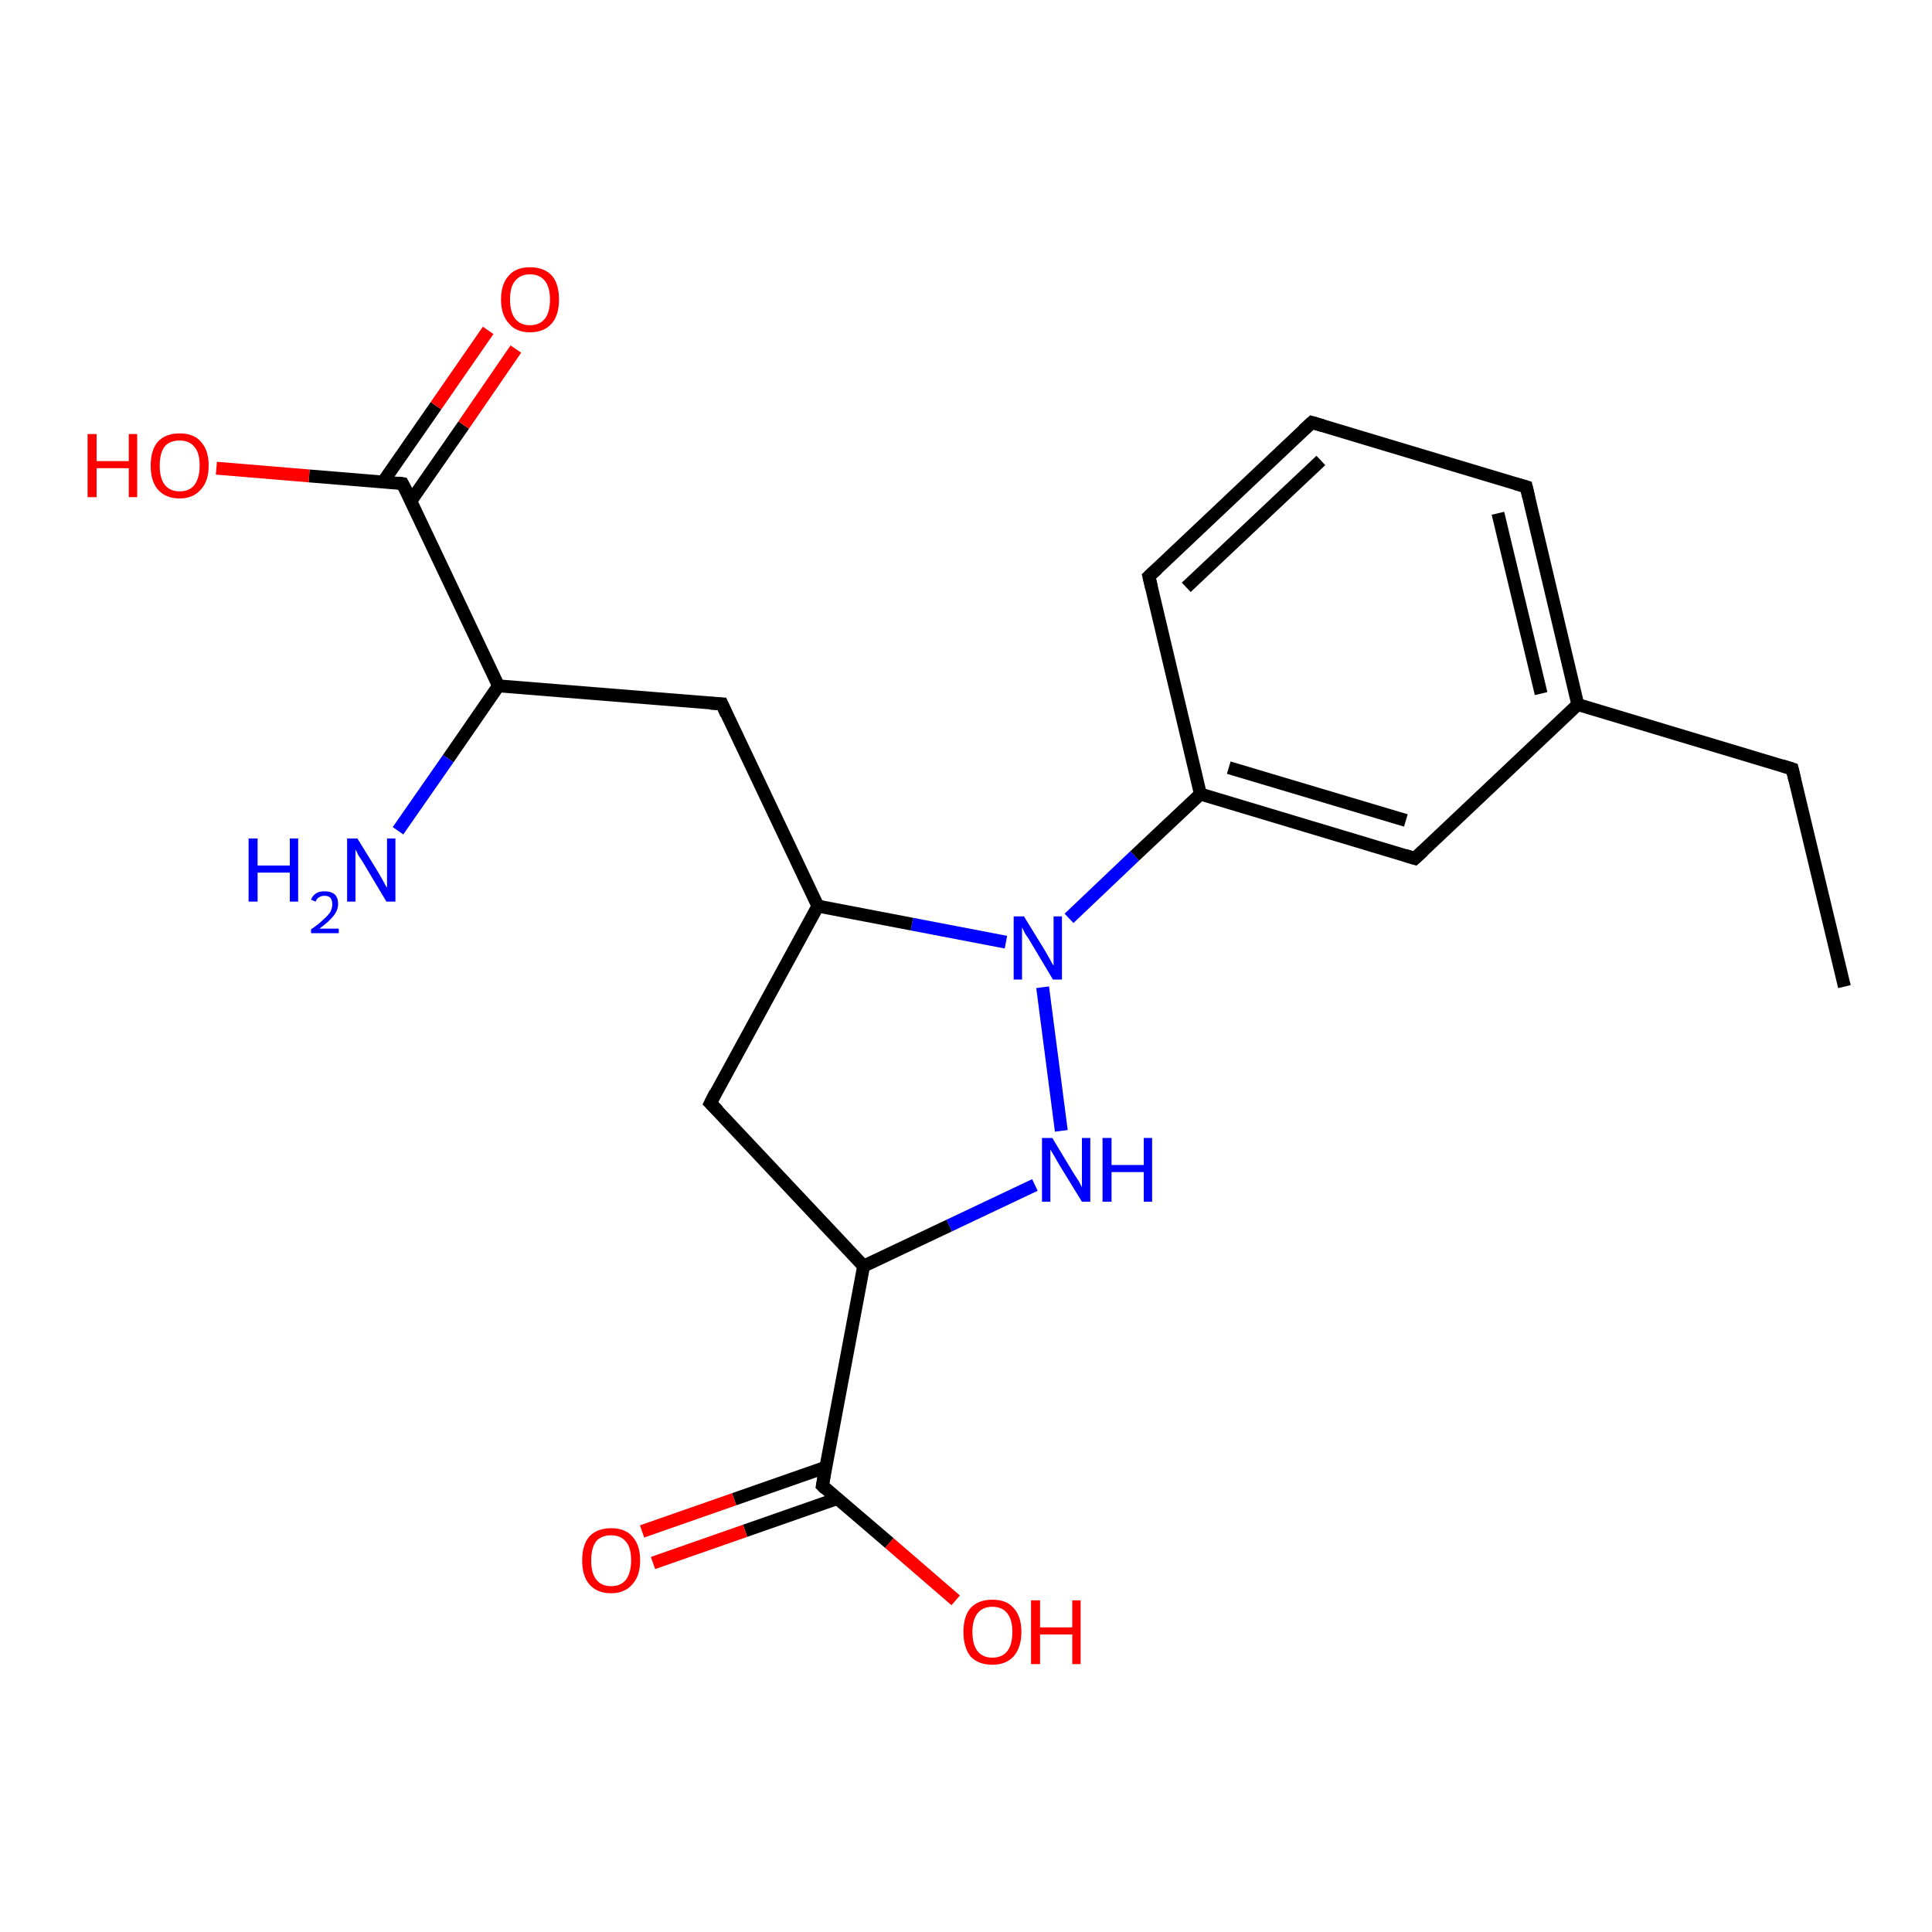 <?xml version='1.0' encoding='iso-8859-1'?>
<svg version='1.1' baseProfile='full'
              xmlns='http://www.w3.org/2000/svg'
                      xmlns:rdkit='http://www.rdkit.org/xml'
                      xmlns:xlink='http://www.w3.org/1999/xlink'
                  xml:space='preserve'
width='300px' height='300px' viewBox='0 0 300 300'>
<!-- END OF HEADER -->
<rect style='opacity:1.0;fill:#FFFFFF;stroke:none' width='300.0' height='300.0' x='0.0' y='0.0'> </rect>
<path class='bond-0 atom-0 atom-1' d='M 62.5,75.1 L 48.0,73.9' style='fill:none;fill-rule:evenodd;stroke:#000000;stroke-width:2.0px;stroke-linecap:butt;stroke-linejoin:miter;stroke-opacity:1' />
<path class='bond-0 atom-0 atom-1' d='M 48.0,73.9 L 33.6,72.7' style='fill:none;fill-rule:evenodd;stroke:#FF0000;stroke-width:2.0px;stroke-linecap:butt;stroke-linejoin:miter;stroke-opacity:1' />
<path class='bond-1 atom-0 atom-2' d='M 62.5,75.1 L 77.4,106.5' style='fill:none;fill-rule:evenodd;stroke:#000000;stroke-width:2.0px;stroke-linecap:butt;stroke-linejoin:miter;stroke-opacity:1' />
<path class='bond-2 atom-2 atom-3' d='M 77.4,106.5 L 112.1,109.3' style='fill:none;fill-rule:evenodd;stroke:#000000;stroke-width:2.0px;stroke-linecap:butt;stroke-linejoin:miter;stroke-opacity:1' />
<path class='bond-3 atom-3 atom-4' d='M 112.1,109.3 L 127.0,140.7' style='fill:none;fill-rule:evenodd;stroke:#000000;stroke-width:2.0px;stroke-linecap:butt;stroke-linejoin:miter;stroke-opacity:1' />
<path class='bond-4 atom-4 atom-5' d='M 127.0,140.7 L 110.3,171.3' style='fill:none;fill-rule:evenodd;stroke:#000000;stroke-width:2.0px;stroke-linecap:butt;stroke-linejoin:miter;stroke-opacity:1' />
<path class='bond-5 atom-5 atom-6' d='M 110.3,171.3 L 134.1,196.6' style='fill:none;fill-rule:evenodd;stroke:#000000;stroke-width:2.0px;stroke-linecap:butt;stroke-linejoin:miter;stroke-opacity:1' />
<path class='bond-6 atom-6 atom-7' d='M 134.1,196.6 L 127.7,230.7' style='fill:none;fill-rule:evenodd;stroke:#000000;stroke-width:2.0px;stroke-linecap:butt;stroke-linejoin:miter;stroke-opacity:1' />
<path class='bond-7 atom-7 atom-8' d='M 128.3,227.8 L 114.0,232.8' style='fill:none;fill-rule:evenodd;stroke:#000000;stroke-width:2.0px;stroke-linecap:butt;stroke-linejoin:miter;stroke-opacity:1' />
<path class='bond-7 atom-7 atom-8' d='M 114.0,232.8 L 99.7,237.8' style='fill:none;fill-rule:evenodd;stroke:#FF0000;stroke-width:2.0px;stroke-linecap:butt;stroke-linejoin:miter;stroke-opacity:1' />
<path class='bond-7 atom-7 atom-8' d='M 130.0,232.7 L 115.7,237.7' style='fill:none;fill-rule:evenodd;stroke:#000000;stroke-width:2.0px;stroke-linecap:butt;stroke-linejoin:miter;stroke-opacity:1' />
<path class='bond-7 atom-7 atom-8' d='M 115.7,237.7 L 101.4,242.7' style='fill:none;fill-rule:evenodd;stroke:#FF0000;stroke-width:2.0px;stroke-linecap:butt;stroke-linejoin:miter;stroke-opacity:1' />
<path class='bond-8 atom-7 atom-9' d='M 127.7,230.7 L 138.1,239.6' style='fill:none;fill-rule:evenodd;stroke:#000000;stroke-width:2.0px;stroke-linecap:butt;stroke-linejoin:miter;stroke-opacity:1' />
<path class='bond-8 atom-7 atom-9' d='M 138.1,239.6 L 148.4,248.5' style='fill:none;fill-rule:evenodd;stroke:#FF0000;stroke-width:2.0px;stroke-linecap:butt;stroke-linejoin:miter;stroke-opacity:1' />
<path class='bond-9 atom-6 atom-10' d='M 134.1,196.6 L 147.4,190.3' style='fill:none;fill-rule:evenodd;stroke:#000000;stroke-width:2.0px;stroke-linecap:butt;stroke-linejoin:miter;stroke-opacity:1' />
<path class='bond-9 atom-6 atom-10' d='M 147.4,190.3 L 160.7,184.0' style='fill:none;fill-rule:evenodd;stroke:#0000FF;stroke-width:2.0px;stroke-linecap:butt;stroke-linejoin:miter;stroke-opacity:1' />
<path class='bond-10 atom-10 atom-11' d='M 164.8,175.6 L 161.9,153.3' style='fill:none;fill-rule:evenodd;stroke:#0000FF;stroke-width:2.0px;stroke-linecap:butt;stroke-linejoin:miter;stroke-opacity:1' />
<path class='bond-11 atom-11 atom-12' d='M 166.0,142.6 L 176.2,132.9' style='fill:none;fill-rule:evenodd;stroke:#0000FF;stroke-width:2.0px;stroke-linecap:butt;stroke-linejoin:miter;stroke-opacity:1' />
<path class='bond-11 atom-11 atom-12' d='M 176.2,132.9 L 186.4,123.3' style='fill:none;fill-rule:evenodd;stroke:#000000;stroke-width:2.0px;stroke-linecap:butt;stroke-linejoin:miter;stroke-opacity:1' />
<path class='bond-12 atom-12 atom-13' d='M 186.4,123.3 L 219.7,133.3' style='fill:none;fill-rule:evenodd;stroke:#000000;stroke-width:2.0px;stroke-linecap:butt;stroke-linejoin:miter;stroke-opacity:1' />
<path class='bond-12 atom-12 atom-13' d='M 190.8,119.2 L 218.3,127.4' style='fill:none;fill-rule:evenodd;stroke:#000000;stroke-width:2.0px;stroke-linecap:butt;stroke-linejoin:miter;stroke-opacity:1' />
<path class='bond-13 atom-13 atom-14' d='M 219.7,133.3 L 245.0,109.4' style='fill:none;fill-rule:evenodd;stroke:#000000;stroke-width:2.0px;stroke-linecap:butt;stroke-linejoin:miter;stroke-opacity:1' />
<path class='bond-14 atom-14 atom-15' d='M 245.0,109.4 L 278.3,119.4' style='fill:none;fill-rule:evenodd;stroke:#000000;stroke-width:2.0px;stroke-linecap:butt;stroke-linejoin:miter;stroke-opacity:1' />
<path class='bond-15 atom-15 atom-16' d='M 278.3,119.4 L 286.4,153.2' style='fill:none;fill-rule:evenodd;stroke:#000000;stroke-width:2.0px;stroke-linecap:butt;stroke-linejoin:miter;stroke-opacity:1' />
<path class='bond-16 atom-14 atom-17' d='M 245.0,109.4 L 237.0,75.6' style='fill:none;fill-rule:evenodd;stroke:#000000;stroke-width:2.0px;stroke-linecap:butt;stroke-linejoin:miter;stroke-opacity:1' />
<path class='bond-16 atom-14 atom-17' d='M 239.3,107.7 L 232.6,79.7' style='fill:none;fill-rule:evenodd;stroke:#000000;stroke-width:2.0px;stroke-linecap:butt;stroke-linejoin:miter;stroke-opacity:1' />
<path class='bond-17 atom-17 atom-18' d='M 237.0,75.6 L 203.7,65.6' style='fill:none;fill-rule:evenodd;stroke:#000000;stroke-width:2.0px;stroke-linecap:butt;stroke-linejoin:miter;stroke-opacity:1' />
<path class='bond-18 atom-18 atom-19' d='M 203.7,65.6 L 178.4,89.5' style='fill:none;fill-rule:evenodd;stroke:#000000;stroke-width:2.0px;stroke-linecap:butt;stroke-linejoin:miter;stroke-opacity:1' />
<path class='bond-18 atom-18 atom-19' d='M 205.1,71.5 L 184.2,91.2' style='fill:none;fill-rule:evenodd;stroke:#000000;stroke-width:2.0px;stroke-linecap:butt;stroke-linejoin:miter;stroke-opacity:1' />
<path class='bond-19 atom-2 atom-20' d='M 77.4,106.5 L 69.6,117.8' style='fill:none;fill-rule:evenodd;stroke:#000000;stroke-width:2.0px;stroke-linecap:butt;stroke-linejoin:miter;stroke-opacity:1' />
<path class='bond-19 atom-2 atom-20' d='M 69.6,117.8 L 61.8,129.0' style='fill:none;fill-rule:evenodd;stroke:#0000FF;stroke-width:2.0px;stroke-linecap:butt;stroke-linejoin:miter;stroke-opacity:1' />
<path class='bond-20 atom-0 atom-21' d='M 63.8,77.8 L 72.0,66.0' style='fill:none;fill-rule:evenodd;stroke:#000000;stroke-width:2.0px;stroke-linecap:butt;stroke-linejoin:miter;stroke-opacity:1' />
<path class='bond-20 atom-0 atom-21' d='M 72.0,66.0 L 80.1,54.2' style='fill:none;fill-rule:evenodd;stroke:#FF0000;stroke-width:2.0px;stroke-linecap:butt;stroke-linejoin:miter;stroke-opacity:1' />
<path class='bond-20 atom-0 atom-21' d='M 59.5,74.8 L 67.7,63.0' style='fill:none;fill-rule:evenodd;stroke:#000000;stroke-width:2.0px;stroke-linecap:butt;stroke-linejoin:miter;stroke-opacity:1' />
<path class='bond-20 atom-0 atom-21' d='M 67.7,63.0 L 75.8,51.3' style='fill:none;fill-rule:evenodd;stroke:#FF0000;stroke-width:2.0px;stroke-linecap:butt;stroke-linejoin:miter;stroke-opacity:1' />
<path class='bond-21 atom-11 atom-4' d='M 156.2,146.3 L 141.6,143.5' style='fill:none;fill-rule:evenodd;stroke:#0000FF;stroke-width:2.0px;stroke-linecap:butt;stroke-linejoin:miter;stroke-opacity:1' />
<path class='bond-21 atom-11 atom-4' d='M 141.6,143.5 L 127.0,140.7' style='fill:none;fill-rule:evenodd;stroke:#000000;stroke-width:2.0px;stroke-linecap:butt;stroke-linejoin:miter;stroke-opacity:1' />
<path class='bond-22 atom-19 atom-12' d='M 178.4,89.5 L 186.4,123.3' style='fill:none;fill-rule:evenodd;stroke:#000000;stroke-width:2.0px;stroke-linecap:butt;stroke-linejoin:miter;stroke-opacity:1' />
<path d='M 61.8,75.0 L 62.5,75.1 L 63.3,76.6' style='fill:none;stroke:#000000;stroke-width:2.0px;stroke-linecap:butt;stroke-linejoin:miter;stroke-opacity:1;' />
<path d='M 110.3,109.2 L 112.1,109.3 L 112.8,110.9' style='fill:none;stroke:#000000;stroke-width:2.0px;stroke-linecap:butt;stroke-linejoin:miter;stroke-opacity:1;' />
<path d='M 111.1,169.7 L 110.3,171.3 L 111.5,172.5' style='fill:none;stroke:#000000;stroke-width:2.0px;stroke-linecap:butt;stroke-linejoin:miter;stroke-opacity:1;' />
<path d='M 128.0,229.0 L 127.7,230.7 L 128.2,231.2' style='fill:none;stroke:#000000;stroke-width:2.0px;stroke-linecap:butt;stroke-linejoin:miter;stroke-opacity:1;' />
<path d='M 218.1,132.8 L 219.7,133.3 L 221.0,132.1' style='fill:none;stroke:#000000;stroke-width:2.0px;stroke-linecap:butt;stroke-linejoin:miter;stroke-opacity:1;' />
<path d='M 276.7,118.9 L 278.3,119.4 L 278.7,121.1' style='fill:none;stroke:#000000;stroke-width:2.0px;stroke-linecap:butt;stroke-linejoin:miter;stroke-opacity:1;' />
<path d='M 237.4,77.3 L 237.0,75.6 L 235.3,75.1' style='fill:none;stroke:#000000;stroke-width:2.0px;stroke-linecap:butt;stroke-linejoin:miter;stroke-opacity:1;' />
<path d='M 205.4,66.1 L 203.7,65.6 L 202.4,66.8' style='fill:none;stroke:#000000;stroke-width:2.0px;stroke-linecap:butt;stroke-linejoin:miter;stroke-opacity:1;' />
<path d='M 179.7,88.3 L 178.4,89.5 L 178.8,91.2' style='fill:none;stroke:#000000;stroke-width:2.0px;stroke-linecap:butt;stroke-linejoin:miter;stroke-opacity:1;' />
<path class='atom-1' d='M 13.6 67.4
L 15.0 67.4
L 15.0 71.6
L 20.0 71.6
L 20.0 67.4
L 21.3 67.4
L 21.3 77.2
L 20.0 77.2
L 20.0 72.7
L 15.0 72.7
L 15.0 77.2
L 13.6 77.2
L 13.6 67.4
' fill='#FF0000'/>
<path class='atom-1' d='M 23.4 72.3
Q 23.4 69.9, 24.5 68.6
Q 25.7 67.3, 27.9 67.3
Q 30.1 67.3, 31.2 68.6
Q 32.4 69.9, 32.4 72.3
Q 32.4 74.7, 31.2 76.0
Q 30.0 77.4, 27.9 77.4
Q 25.7 77.4, 24.5 76.0
Q 23.4 74.7, 23.4 72.3
M 27.9 76.3
Q 29.4 76.3, 30.2 75.3
Q 31.0 74.2, 31.0 72.3
Q 31.0 70.3, 30.2 69.4
Q 29.4 68.4, 27.9 68.4
Q 26.4 68.4, 25.6 69.3
Q 24.8 70.3, 24.8 72.3
Q 24.8 74.3, 25.6 75.3
Q 26.4 76.3, 27.9 76.3
' fill='#FF0000'/>
<path class='atom-8' d='M 90.4 242.3
Q 90.4 239.9, 91.5 238.6
Q 92.7 237.3, 94.9 237.3
Q 97.1 237.3, 98.2 238.6
Q 99.4 239.9, 99.4 242.3
Q 99.4 244.7, 98.2 246.0
Q 97.0 247.4, 94.9 247.4
Q 92.7 247.4, 91.5 246.0
Q 90.4 244.7, 90.4 242.3
M 94.9 246.3
Q 96.4 246.3, 97.2 245.3
Q 98.0 244.2, 98.0 242.3
Q 98.0 240.3, 97.2 239.4
Q 96.4 238.4, 94.9 238.4
Q 93.4 238.4, 92.6 239.3
Q 91.8 240.3, 91.8 242.3
Q 91.8 244.3, 92.6 245.3
Q 93.4 246.3, 94.9 246.3
' fill='#FF0000'/>
<path class='atom-9' d='M 149.6 253.4
Q 149.6 251.0, 150.7 249.7
Q 151.9 248.4, 154.1 248.4
Q 156.3 248.4, 157.4 249.7
Q 158.6 251.0, 158.6 253.4
Q 158.6 255.8, 157.4 257.2
Q 156.2 258.5, 154.1 258.5
Q 151.9 258.5, 150.7 257.2
Q 149.6 255.8, 149.6 253.4
M 154.1 257.4
Q 155.6 257.4, 156.4 256.4
Q 157.2 255.4, 157.2 253.4
Q 157.2 251.5, 156.4 250.5
Q 155.6 249.5, 154.1 249.5
Q 152.6 249.5, 151.8 250.5
Q 151.0 251.5, 151.0 253.4
Q 151.0 255.4, 151.8 256.4
Q 152.6 257.4, 154.1 257.4
' fill='#FF0000'/>
<path class='atom-9' d='M 160.1 248.5
L 161.5 248.5
L 161.5 252.7
L 166.5 252.7
L 166.5 248.5
L 167.8 248.5
L 167.8 258.4
L 166.5 258.4
L 166.5 253.8
L 161.5 253.8
L 161.5 258.4
L 160.1 258.4
L 160.1 248.5
' fill='#FF0000'/>
<path class='atom-10' d='M 163.4 176.7
L 166.6 182.0
Q 166.9 182.5, 167.5 183.4
Q 168.0 184.3, 168.0 184.4
L 168.0 176.7
L 169.3 176.7
L 169.3 186.6
L 168.0 186.6
L 164.5 180.9
Q 164.1 180.2, 163.7 179.5
Q 163.2 178.7, 163.1 178.5
L 163.1 186.6
L 161.8 186.6
L 161.8 176.7
L 163.4 176.7
' fill='#0000FF'/>
<path class='atom-10' d='M 171.2 176.7
L 172.6 176.7
L 172.6 180.9
L 177.6 180.9
L 177.6 176.7
L 178.9 176.7
L 178.9 186.6
L 177.6 186.6
L 177.6 182.0
L 172.6 182.0
L 172.6 186.6
L 171.2 186.6
L 171.2 176.7
' fill='#0000FF'/>
<path class='atom-11' d='M 159.0 142.3
L 162.2 147.5
Q 162.5 148.0, 163.0 148.9
Q 163.5 149.9, 163.6 149.9
L 163.6 142.3
L 164.9 142.3
L 164.9 152.1
L 163.5 152.1
L 160.1 146.4
Q 159.7 145.7, 159.2 145.0
Q 158.8 144.2, 158.7 144.0
L 158.7 152.1
L 157.4 152.1
L 157.4 142.3
L 159.0 142.3
' fill='#0000FF'/>
<path class='atom-20' d='M 38.6 130.2
L 40.0 130.2
L 40.0 134.4
L 45.0 134.4
L 45.0 130.2
L 46.3 130.2
L 46.3 140.0
L 45.0 140.0
L 45.0 135.5
L 40.0 135.5
L 40.0 140.0
L 38.6 140.0
L 38.6 130.2
' fill='#0000FF'/>
<path class='atom-20' d='M 48.3 139.7
Q 48.5 139.1, 49.1 138.7
Q 49.6 138.4, 50.4 138.4
Q 51.4 138.4, 52.0 138.9
Q 52.5 139.4, 52.5 140.4
Q 52.5 141.3, 51.8 142.2
Q 51.1 143.1, 49.6 144.2
L 52.6 144.2
L 52.6 144.9
L 48.3 144.9
L 48.3 144.3
Q 49.5 143.5, 50.2 142.8
Q 50.9 142.2, 51.3 141.6
Q 51.6 141.0, 51.6 140.4
Q 51.6 139.8, 51.3 139.4
Q 51.0 139.1, 50.4 139.1
Q 49.9 139.1, 49.6 139.3
Q 49.2 139.5, 49.0 140.0
L 48.3 139.7
' fill='#0000FF'/>
<path class='atom-20' d='M 55.5 130.2
L 58.7 135.4
Q 59.0 135.9, 59.5 136.8
Q 60.0 137.8, 60.1 137.8
L 60.1 130.2
L 61.4 130.2
L 61.4 140.0
L 60.0 140.0
L 56.6 134.3
Q 56.2 133.6, 55.7 132.9
Q 55.3 132.1, 55.2 131.9
L 55.2 140.0
L 53.9 140.0
L 53.9 130.2
L 55.5 130.2
' fill='#0000FF'/>
<path class='atom-21' d='M 77.8 46.5
Q 77.8 44.1, 79.0 42.8
Q 80.1 41.5, 82.3 41.5
Q 84.5 41.5, 85.7 42.8
Q 86.8 44.1, 86.8 46.5
Q 86.8 48.9, 85.7 50.2
Q 84.5 51.6, 82.3 51.6
Q 80.1 51.6, 79.0 50.2
Q 77.8 48.9, 77.8 46.5
M 82.3 50.5
Q 83.8 50.5, 84.6 49.5
Q 85.4 48.5, 85.4 46.5
Q 85.4 44.6, 84.6 43.6
Q 83.8 42.6, 82.3 42.6
Q 80.8 42.6, 80.0 43.6
Q 79.2 44.5, 79.2 46.5
Q 79.2 48.5, 80.0 49.5
Q 80.8 50.5, 82.3 50.5
' fill='#FF0000'/>
</svg>
